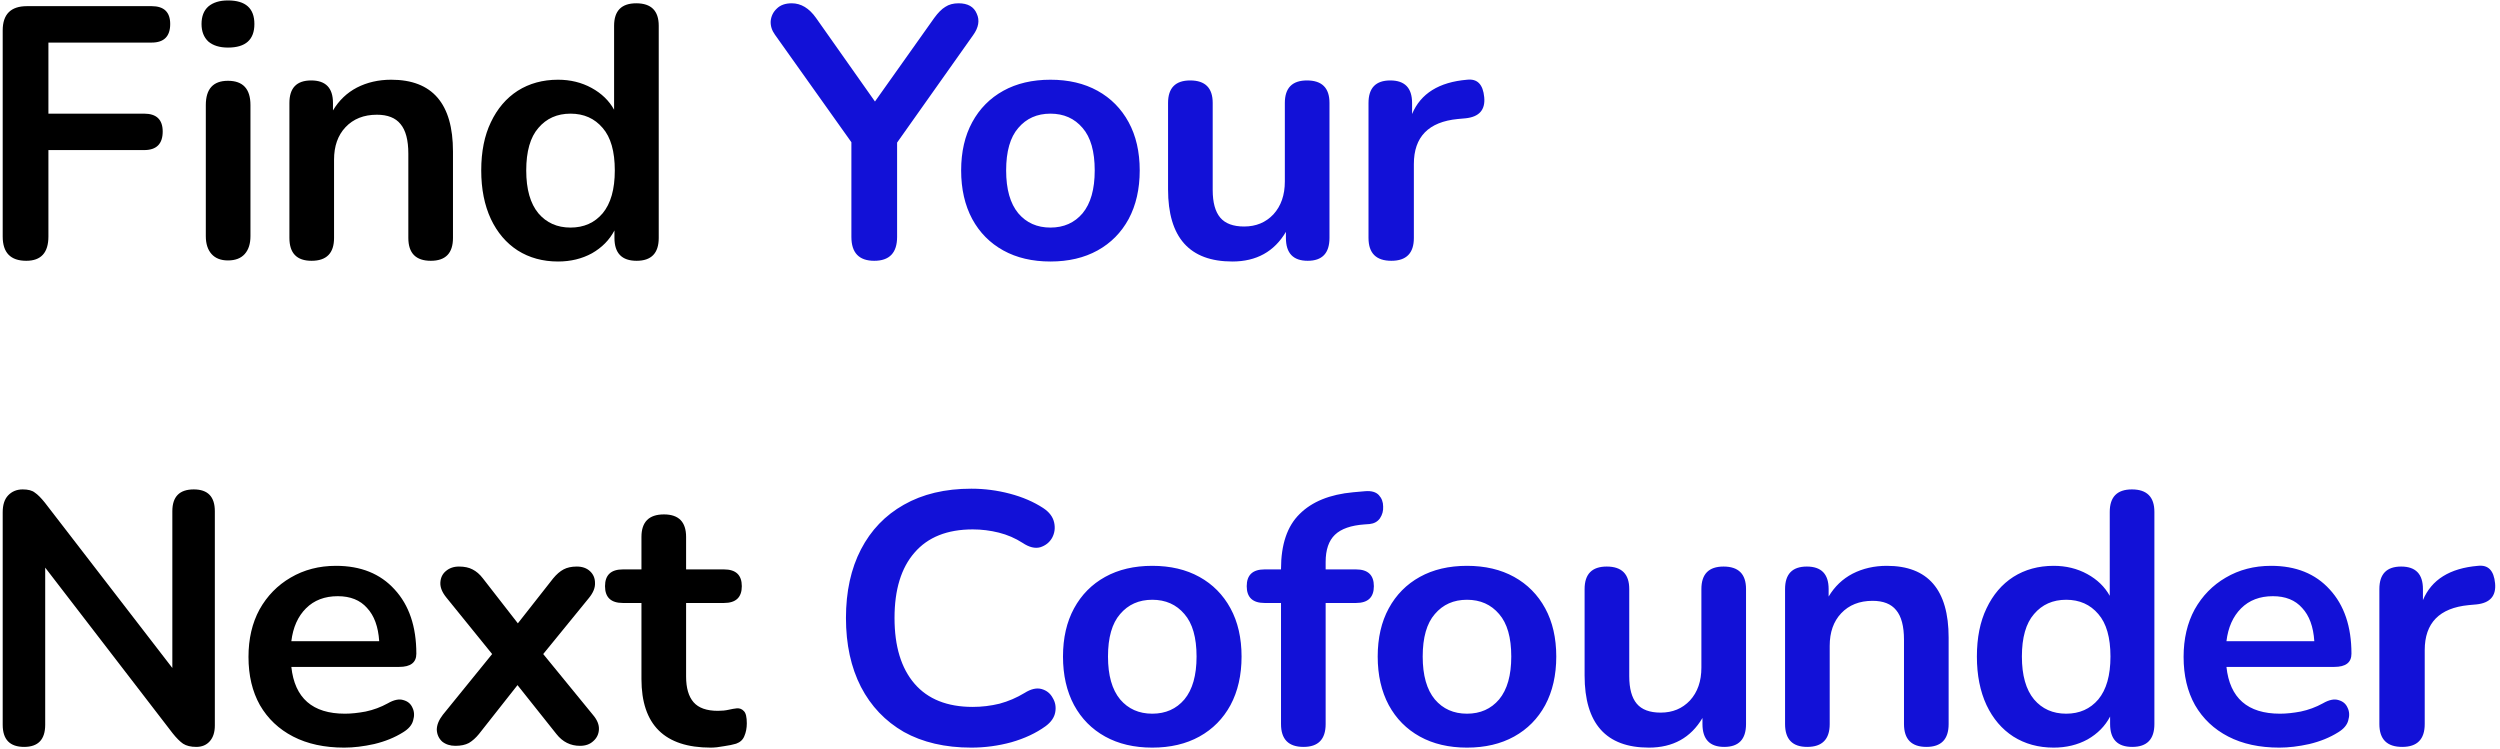 <svg width="504" height="151" viewBox="0 0 504 151" fill="none" xmlns="http://www.w3.org/2000/svg">
<path d="M5.296 52.576C2.128 52.576 0.544 50.944 0.544 47.68V6.136C0.544 2.872 2.176 1.24 5.44 1.24H30.568C33.064 1.24 34.312 2.44 34.312 4.84C34.312 7.336 33.064 8.584 30.568 8.584H9.76V22.912H29.056C31.552 22.912 32.8 24.112 32.8 26.512C32.8 29.008 31.552 30.256 29.056 30.256H9.76V47.68C9.76 50.944 8.272 52.576 5.296 52.576ZM45.956 9.592C44.276 9.592 42.956 9.184 41.996 8.368C41.084 7.504 40.629 6.328 40.629 4.84C40.629 3.304 41.084 2.128 41.996 1.312C42.956 0.496 44.276 0.088 45.956 0.088C49.508 0.088 51.285 1.672 51.285 4.84C51.285 8.008 49.508 9.592 45.956 9.592ZM45.956 52.504C44.517 52.504 43.413 52.072 42.645 51.208C41.877 50.344 41.492 49.144 41.492 47.608V21.184C41.492 17.92 42.98 16.288 45.956 16.288C48.98 16.288 50.492 17.92 50.492 21.184V47.608C50.492 49.144 50.108 50.344 49.34 51.208C48.572 52.072 47.444 52.504 45.956 52.504ZM62.808 52.576C59.832 52.576 58.344 51.04 58.344 47.968V20.752C58.344 17.728 59.808 16.216 62.736 16.216C65.664 16.216 67.128 17.728 67.128 20.752V22.264C68.328 20.248 69.936 18.712 71.952 17.656C74.016 16.6 76.32 16.072 78.864 16.072C87.168 16.072 91.32 20.896 91.32 30.544V47.968C91.32 51.04 89.832 52.576 86.856 52.576C83.832 52.576 82.32 51.04 82.32 47.968V30.976C82.32 28.24 81.792 26.248 80.736 25C79.728 23.752 78.144 23.128 75.984 23.128C73.344 23.128 71.232 23.968 69.648 25.648C68.112 27.28 67.344 29.464 67.344 32.2V47.968C67.344 51.04 65.832 52.576 62.808 52.576ZM112.497 52.72C109.425 52.72 106.713 51.976 104.361 50.488C102.057 49 100.257 46.888 98.961 44.152C97.665 41.368 97.017 38.104 97.017 34.36C97.017 30.568 97.665 27.328 98.961 24.64C100.257 21.904 102.057 19.792 104.361 18.304C106.713 16.816 109.425 16.072 112.497 16.072C114.993 16.072 117.249 16.624 119.265 17.728C121.281 18.832 122.793 20.296 123.801 22.12V5.2C123.801 2.176 125.289 0.664 128.265 0.664C131.289 0.664 132.801 2.176 132.801 5.2V47.968C132.801 51.04 131.313 52.576 128.337 52.576C125.361 52.576 123.873 51.04 123.873 47.968V46.456C122.865 48.376 121.353 49.912 119.337 51.064C117.321 52.168 115.041 52.72 112.497 52.72ZM115.017 45.88C117.705 45.88 119.865 44.92 121.497 43C123.129 41.032 123.945 38.152 123.945 34.36C123.945 30.52 123.129 27.664 121.497 25.792C119.865 23.872 117.705 22.912 115.017 22.912C112.329 22.912 110.169 23.872 108.537 25.792C106.905 27.664 106.089 30.52 106.089 34.36C106.089 38.152 106.905 41.032 108.537 43C110.169 44.92 112.329 45.88 115.017 45.88ZM4.864 150.576C1.984 150.576 0.544 149.088 0.544 146.112V103.272C0.544 101.784 0.904 100.656 1.624 99.888C2.392 99.072 3.376 98.664 4.576 98.664C5.68 98.664 6.496 98.88 7.024 99.312C7.6 99.696 8.272 100.368 9.04 101.328L34.744 134.664V103.056C34.744 100.128 36.184 98.664 39.064 98.664C41.896 98.664 43.312 100.128 43.312 103.056V146.256C43.312 147.6 42.976 148.656 42.304 149.424C41.632 150.192 40.72 150.576 39.568 150.576C38.464 150.576 37.576 150.36 36.904 149.928C36.28 149.496 35.584 148.8 34.816 147.84L9.112 114.432V146.112C9.112 149.088 7.696 150.576 4.864 150.576ZM69.391 150.72C65.407 150.72 61.975 149.976 59.095 148.488C56.215 147 53.983 144.888 52.399 142.152C50.863 139.416 50.095 136.176 50.095 132.432C50.095 128.784 50.839 125.592 52.327 122.856C53.863 120.12 55.951 117.984 58.591 116.448C61.279 114.864 64.327 114.072 67.735 114.072C72.727 114.072 76.663 115.656 79.543 118.824C82.471 121.992 83.935 126.312 83.935 131.784C83.935 133.56 82.783 134.448 80.479 134.448H58.735C59.407 140.736 63.007 143.88 69.535 143.88C70.783 143.88 72.175 143.736 73.711 143.448C75.295 143.112 76.783 142.56 78.175 141.792C79.423 141.072 80.479 140.856 81.343 141.144C82.207 141.384 82.807 141.888 83.143 142.656C83.527 143.424 83.575 144.288 83.287 145.248C83.047 146.16 82.375 146.952 81.271 147.624C79.591 148.68 77.647 149.472 75.439 150C73.279 150.48 71.263 150.72 69.391 150.72ZM68.095 120.192C65.455 120.192 63.319 121.008 61.687 122.64C60.055 124.272 59.071 126.48 58.735 129.264H76.447C76.255 126.336 75.439 124.104 73.999 122.568C72.607 120.984 70.639 120.192 68.095 120.192ZM91.8 150.36C90.744 150.36 89.856 150.072 89.136 149.496C88.464 148.872 88.104 148.08 88.056 147.12C88.056 146.16 88.464 145.152 89.28 144.096L99.216 131.856L90 120.48C89.136 119.424 88.728 118.416 88.776 117.456C88.824 116.496 89.184 115.728 89.856 115.152C90.576 114.528 91.464 114.216 92.52 114.216C93.624 114.216 94.536 114.408 95.256 114.792C96.024 115.176 96.72 115.776 97.344 116.592L104.4 125.664L111.528 116.592C112.2 115.776 112.896 115.176 113.616 114.792C114.336 114.408 115.224 114.216 116.28 114.216C117.384 114.216 118.272 114.528 118.944 115.152C119.616 115.776 119.952 116.568 119.952 117.528C120 118.488 119.592 119.496 118.728 120.552L109.512 131.856L119.52 144.096C120.384 145.104 120.792 146.088 120.744 147.048C120.696 148.008 120.312 148.8 119.592 149.424C118.92 150.048 118.032 150.36 116.928 150.36C115.008 150.36 113.424 149.568 112.176 147.984L104.328 138.12L96.552 147.984C95.928 148.752 95.256 149.352 94.536 149.784C93.816 150.168 92.904 150.36 91.8 150.36ZM143.285 150.72C133.973 150.72 129.317 146.112 129.317 136.896V121.56H125.573C123.173 121.56 121.973 120.432 121.973 118.176C121.973 115.92 123.173 114.792 125.573 114.792H129.317V108.24C129.317 105.216 130.829 103.704 133.853 103.704C136.829 103.704 138.317 105.216 138.317 108.24V114.792H145.949C148.349 114.792 149.549 115.92 149.549 118.176C149.549 120.432 148.349 121.56 145.949 121.56H138.317V136.392C138.317 138.696 138.821 140.424 139.829 141.576C140.837 142.728 142.469 143.304 144.725 143.304C145.541 143.304 146.261 143.232 146.885 143.088C147.509 142.944 148.061 142.848 148.541 142.8C149.117 142.752 149.597 142.944 149.981 143.376C150.365 143.76 150.557 144.576 150.557 145.824C150.557 146.784 150.389 147.648 150.053 148.416C149.765 149.136 149.213 149.64 148.397 149.928C147.773 150.12 146.957 150.288 145.949 150.432C144.941 150.624 144.053 150.72 143.285 150.72Z" fill="black"/>
<path d="M176.248 52.576C173.176 52.576 171.64 50.968 171.64 47.752V28.672L156.232 7C155.608 6.136 155.32 5.224 155.368 4.264C155.464 3.256 155.872 2.416 156.592 1.744C157.312 1.024 158.32 0.664 159.616 0.664C161.488 0.664 163.12 1.648 164.512 3.616L176.392 20.464L188.344 3.616C189.112 2.56 189.856 1.816 190.576 1.384C191.296 0.904 192.184 0.664 193.24 0.664C195.112 0.664 196.336 1.36 196.912 2.752C197.536 4.096 197.296 5.536 196.192 7.072L180.856 28.744V47.752C180.856 50.968 179.32 52.576 176.248 52.576ZM211.767 52.72C208.119 52.72 204.951 51.976 202.263 50.488C199.575 49 197.487 46.888 195.999 44.152C194.511 41.368 193.767 38.104 193.767 34.36C193.767 30.616 194.511 27.376 195.999 24.64C197.487 21.904 199.575 19.792 202.263 18.304C204.951 16.816 208.119 16.072 211.767 16.072C215.415 16.072 218.583 16.816 221.271 18.304C223.959 19.792 226.047 21.904 227.535 24.64C229.023 27.376 229.767 30.616 229.767 34.36C229.767 38.104 229.023 41.368 227.535 44.152C226.047 46.888 223.959 49 221.271 50.488C218.583 51.976 215.415 52.72 211.767 52.72ZM211.767 45.88C214.455 45.88 216.615 44.92 218.247 43C219.879 41.032 220.695 38.152 220.695 34.36C220.695 30.52 219.879 27.664 218.247 25.792C216.615 23.872 214.455 22.912 211.767 22.912C209.079 22.912 206.919 23.872 205.287 25.792C203.655 27.664 202.839 30.52 202.839 34.36C202.839 38.152 203.655 41.032 205.287 43C206.919 44.92 209.079 45.88 211.767 45.88ZM248.44 52.72C239.8 52.72 235.48 47.872 235.48 38.176V20.752C235.48 17.728 236.968 16.216 239.944 16.216C242.968 16.216 244.48 17.728 244.48 20.752V38.32C244.48 40.816 244.984 42.664 245.992 43.864C247 45.064 248.608 45.664 250.816 45.664C253.216 45.664 255.184 44.848 256.72 43.216C258.256 41.536 259.024 39.328 259.024 36.592V20.752C259.024 17.728 260.512 16.216 263.488 16.216C266.512 16.216 268.024 17.728 268.024 20.752V47.968C268.024 51.04 266.56 52.576 263.632 52.576C260.704 52.576 259.24 51.04 259.24 47.968V46.744C256.888 50.728 253.288 52.72 248.44 52.72ZM280.499 52.576C277.427 52.576 275.891 51.04 275.891 47.968V20.752C275.891 17.728 277.355 16.216 280.283 16.216C283.211 16.216 284.675 17.728 284.675 20.752V22.984C286.403 18.856 290.099 16.552 295.763 16.072C297.827 15.832 298.979 17.008 299.219 19.6C299.459 22.144 298.211 23.56 295.475 23.848L293.891 23.992C287.987 24.568 285.035 27.592 285.035 33.064V47.968C285.035 51.04 283.523 52.576 280.499 52.576ZM195.816 150.72C190.536 150.72 186 149.664 182.208 147.552C178.464 145.392 175.584 142.368 173.568 138.48C171.552 134.544 170.544 129.912 170.544 124.584C170.544 119.256 171.552 114.648 173.568 110.76C175.584 106.872 178.464 103.872 182.208 101.76C186 99.6 190.536 98.52 195.816 98.52C198.456 98.52 201.048 98.856 203.592 99.528C206.136 100.2 208.368 101.16 210.288 102.408C211.536 103.224 212.28 104.208 212.52 105.36C212.76 106.464 212.616 107.496 212.088 108.456C211.56 109.368 210.768 109.992 209.712 110.328C208.656 110.616 207.48 110.328 206.184 109.464C204.696 108.504 203.088 107.808 201.36 107.376C199.632 106.944 197.88 106.728 196.104 106.728C190.968 106.728 187.056 108.288 184.368 111.408C181.68 114.48 180.336 118.872 180.336 124.584C180.336 130.296 181.68 134.712 184.368 137.832C187.056 140.952 190.968 142.512 196.104 142.512C197.928 142.512 199.728 142.296 201.504 141.864C203.28 141.384 204.96 140.664 206.544 139.704C207.84 138.888 208.992 138.624 210 138.912C211.008 139.2 211.752 139.8 212.232 140.712C212.76 141.576 212.928 142.536 212.736 143.592C212.544 144.648 211.896 145.584 210.792 146.4C208.872 147.792 206.568 148.872 203.88 149.64C201.24 150.36 198.552 150.72 195.816 150.72ZM232.299 150.72C228.651 150.72 225.483 149.976 222.795 148.488C220.107 147 218.019 144.888 216.531 142.152C215.043 139.368 214.299 136.104 214.299 132.36C214.299 128.616 215.043 125.376 216.531 122.64C218.019 119.904 220.107 117.792 222.795 116.304C225.483 114.816 228.651 114.072 232.299 114.072C235.947 114.072 239.115 114.816 241.803 116.304C244.491 117.792 246.579 119.904 248.067 122.64C249.555 125.376 250.299 128.616 250.299 132.36C250.299 136.104 249.555 139.368 248.067 142.152C246.579 144.888 244.491 147 241.803 148.488C239.115 149.976 235.947 150.72 232.299 150.72ZM232.299 143.88C234.987 143.88 237.147 142.92 238.779 141C240.411 139.032 241.227 136.152 241.227 132.36C241.227 128.52 240.411 125.664 238.779 123.792C237.147 121.872 234.987 120.912 232.299 120.912C229.611 120.912 227.451 121.872 225.819 123.792C224.187 125.664 223.371 128.52 223.371 132.36C223.371 136.152 224.187 139.032 225.819 141C227.451 142.92 229.611 143.88 232.299 143.88ZM262.787 150.576C259.763 150.576 258.251 149.04 258.251 145.968V121.56H254.939C252.539 121.56 251.339 120.432 251.339 118.176C251.339 115.92 252.539 114.792 254.939 114.792H258.251V114.72C258.251 109.776 259.499 106.08 261.995 103.632C264.491 101.136 268.091 99.672 272.795 99.24L275.243 99.024C276.491 98.928 277.403 99.192 277.979 99.816C278.555 100.44 278.843 101.208 278.843 102.12C278.891 102.984 278.675 103.776 278.195 104.496C277.715 105.168 277.019 105.552 276.107 105.648L275.099 105.72C272.363 105.912 270.371 106.608 269.123 107.808C267.875 109.008 267.251 110.832 267.251 113.28V114.792H273.371C275.771 114.792 276.971 115.92 276.971 118.176C276.971 120.432 275.771 121.56 273.371 121.56H267.251V145.968C267.251 149.04 265.763 150.576 262.787 150.576ZM295.744 150.72C292.096 150.72 288.928 149.976 286.24 148.488C283.552 147 281.464 144.888 279.976 142.152C278.488 139.368 277.744 136.104 277.744 132.36C277.744 128.616 278.488 125.376 279.976 122.64C281.464 119.904 283.552 117.792 286.24 116.304C288.928 114.816 292.096 114.072 295.744 114.072C299.392 114.072 302.56 114.816 305.248 116.304C307.936 117.792 310.024 119.904 311.512 122.64C313 125.376 313.744 128.616 313.744 132.36C313.744 136.104 313 139.368 311.512 142.152C310.024 144.888 307.936 147 305.248 148.488C302.56 149.976 299.392 150.72 295.744 150.72ZM295.744 143.88C298.432 143.88 300.592 142.92 302.224 141C303.856 139.032 304.672 136.152 304.672 132.36C304.672 128.52 303.856 125.664 302.224 123.792C300.592 121.872 298.432 120.912 295.744 120.912C293.056 120.912 290.896 121.872 289.264 123.792C287.632 125.664 286.816 128.52 286.816 132.36C286.816 136.152 287.632 139.032 289.264 141C290.896 142.92 293.056 143.88 295.744 143.88ZM332.416 150.72C323.776 150.72 319.456 145.872 319.456 136.176V118.752C319.456 115.728 320.944 114.216 323.92 114.216C326.944 114.216 328.456 115.728 328.456 118.752V136.32C328.456 138.816 328.96 140.664 329.968 141.864C330.976 143.064 332.584 143.664 334.792 143.664C337.192 143.664 339.16 142.848 340.696 141.216C342.232 139.536 343 137.328 343 134.592V118.752C343 115.728 344.488 114.216 347.464 114.216C350.488 114.216 352 115.728 352 118.752V145.968C352 149.04 350.536 150.576 347.608 150.576C344.68 150.576 343.216 149.04 343.216 145.968V144.744C340.864 148.728 337.264 150.72 332.416 150.72ZM364.332 150.576C361.356 150.576 359.868 149.04 359.868 145.968V118.752C359.868 115.728 361.332 114.216 364.26 114.216C367.188 114.216 368.652 115.728 368.652 118.752V120.264C369.852 118.248 371.46 116.712 373.476 115.656C375.54 114.6 377.844 114.072 380.388 114.072C388.692 114.072 392.844 118.896 392.844 128.544V145.968C392.844 149.04 391.356 150.576 388.38 150.576C385.356 150.576 383.844 149.04 383.844 145.968V128.976C383.844 126.24 383.316 124.248 382.26 123C381.252 121.752 379.668 121.128 377.508 121.128C374.868 121.128 372.756 121.968 371.172 123.648C369.636 125.28 368.868 127.464 368.868 130.2V145.968C368.868 149.04 367.356 150.576 364.332 150.576ZM414.021 150.72C410.949 150.72 408.237 149.976 405.885 148.488C403.581 147 401.781 144.888 400.485 142.152C399.189 139.368 398.541 136.104 398.541 132.36C398.541 128.568 399.189 125.328 400.485 122.64C401.781 119.904 403.581 117.792 405.885 116.304C408.237 114.816 410.949 114.072 414.021 114.072C416.517 114.072 418.773 114.624 420.789 115.728C422.805 116.832 424.317 118.296 425.325 120.12V103.2C425.325 100.176 426.813 98.664 429.789 98.664C432.813 98.664 434.325 100.176 434.325 103.2V145.968C434.325 149.04 432.837 150.576 429.861 150.576C426.885 150.576 425.397 149.04 425.397 145.968V144.456C424.389 146.376 422.877 147.912 420.861 149.064C418.845 150.168 416.565 150.72 414.021 150.72ZM416.541 143.88C419.229 143.88 421.389 142.92 423.021 141C424.653 139.032 425.469 136.152 425.469 132.36C425.469 128.52 424.653 125.664 423.021 123.792C421.389 121.872 419.229 120.912 416.541 120.912C413.853 120.912 411.693 121.872 410.061 123.792C408.429 125.664 407.613 128.52 407.613 132.36C407.613 136.152 408.429 139.032 410.061 141C411.693 142.92 413.853 143.88 416.541 143.88ZM459.509 150.72C455.525 150.72 452.093 149.976 449.213 148.488C446.333 147 444.101 144.888 442.517 142.152C440.981 139.416 440.213 136.176 440.213 132.432C440.213 128.784 440.957 125.592 442.445 122.856C443.981 120.12 446.069 117.984 448.709 116.448C451.397 114.864 454.445 114.072 457.853 114.072C462.845 114.072 466.781 115.656 469.661 118.824C472.589 121.992 474.053 126.312 474.053 131.784C474.053 133.56 472.901 134.448 470.597 134.448H448.853C449.525 140.736 453.125 143.88 459.653 143.88C460.901 143.88 462.293 143.736 463.829 143.448C465.413 143.112 466.901 142.56 468.293 141.792C469.541 141.072 470.597 140.856 471.461 141.144C472.325 141.384 472.925 141.888 473.261 142.656C473.645 143.424 473.693 144.288 473.405 145.248C473.165 146.16 472.493 146.952 471.389 147.624C469.709 148.68 467.765 149.472 465.557 150C463.397 150.48 461.381 150.72 459.509 150.72ZM458.213 120.192C455.573 120.192 453.437 121.008 451.805 122.64C450.173 124.272 449.189 126.48 448.853 129.264H466.565C466.373 126.336 465.557 124.104 464.117 122.568C462.725 120.984 460.757 120.192 458.213 120.192ZM484.288 150.576C481.216 150.576 479.68 149.04 479.68 145.968V118.752C479.68 115.728 481.144 114.216 484.072 114.216C487 114.216 488.464 115.728 488.464 118.752V120.984C490.192 116.856 493.888 114.552 499.552 114.072C501.616 113.832 502.768 115.008 503.008 117.6C503.248 120.144 502 121.56 499.264 121.848L497.68 121.992C491.776 122.568 488.824 125.592 488.824 131.064V145.968C488.824 149.04 487.312 150.576 484.288 150.576Z" fill="#1211D7"/>
</svg>
